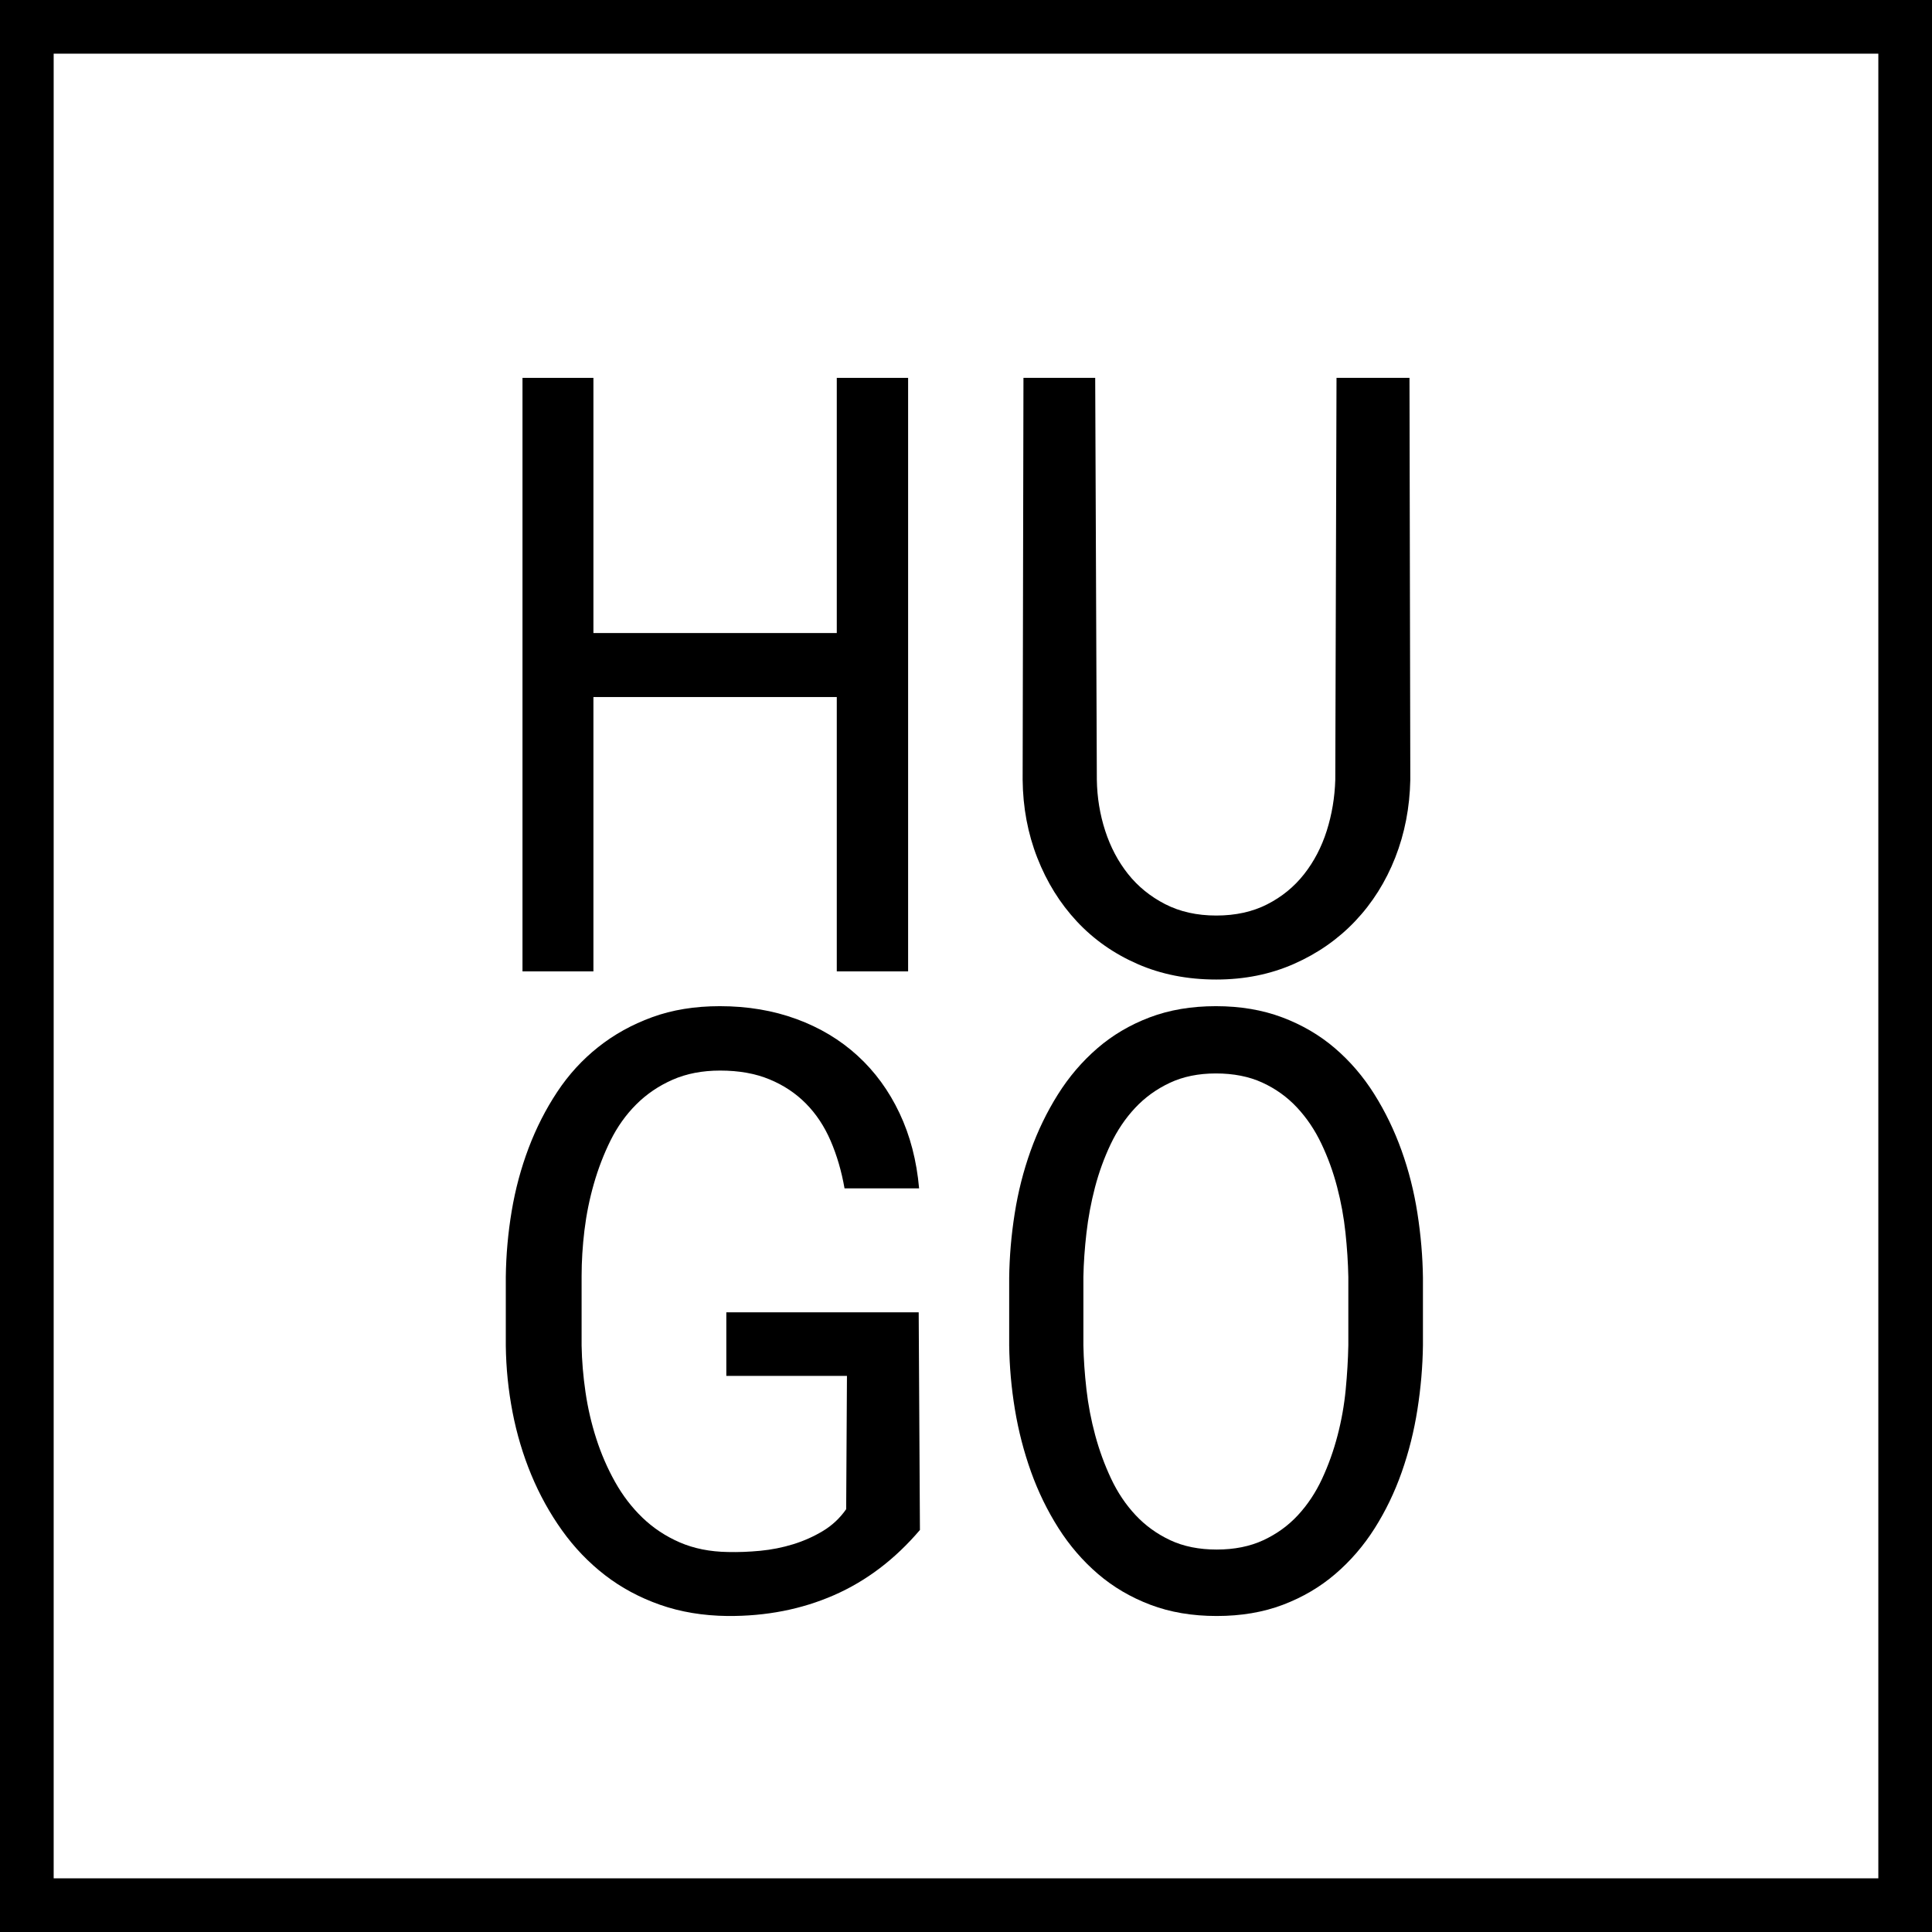 <svg xmlns="http://www.w3.org/2000/svg" xmlns:xlink="http://www.w3.org/1999/xlink" width="1080" zoomAndPan="magnify" viewBox="0 0 810 810" height="1080" preserveAspectRatio="xMidYMid meet" version="1.0">

    <defs>
        <g/>
    </defs>

    <!-- La bordure -->
    <path stroke-linecap="butt" transform="matrix(0.75, 0, 0, 0.75, 0, 0)" fill="none" stroke-linejoin="miter" d="M -0 -0 L 1080 -0 L 1080 1080 L -0 1080 Z M -0 -0 " stroke="#000000" stroke-width="60" stroke-opacity="1" stroke-miterlimit="4"/>

    <!-- Partie supérieure -->
    <g fill="#000000" fill-opacity="1">

        <!-- Lettre 'H' -->
        <g transform="translate(194.965, 407.25)">
            <g>
                <path d="M 185.766 0 L 155.859 0 L 155.859 -115.016 L 53.828 -115.016 L 53.828 0 L 24.094 0 L 24.094 -248.828 L 53.828 -248.828 L 53.828 -141.844 L 155.859 -141.844 L 155.859 -248.828 L 185.766 -248.828 Z M 185.766 0 "/>
            </g>
        </g>

        <!-- Lettre 'U' -->
        <g transform="translate(404.996, 407.25)">
            <g>
                <path d="M 185.938 -248.828 L 186.281 -80.328 C 186.051 -68.703 183.941 -57.816 179.953 -47.672 C 175.961 -37.535 170.379 -28.676 163.203 -21.094 C 156.023 -13.52 147.477 -7.539 137.562 -3.156 C 127.656 1.227 116.781 3.422 104.938 3.422 C 92.852 3.422 81.852 1.254 71.938 -3.078 C 62.031 -7.41 53.547 -13.363 46.484 -20.938 C 39.422 -28.508 33.895 -37.395 29.906 -47.594 C 25.914 -57.789 23.863 -68.703 23.75 -80.328 L 24.094 -248.828 L 54.172 -248.828 L 54.859 -80.328 C 54.973 -72.922 56.141 -65.797 58.359 -58.953 C 60.578 -52.117 63.766 -46.082 67.922 -40.844 C 72.086 -35.602 77.273 -31.383 83.484 -28.188 C 89.691 -25 96.844 -23.406 104.938 -23.406 C 113.02 -23.406 120.133 -24.973 126.281 -28.109 C 132.438 -31.242 137.594 -35.457 141.75 -40.75 C 145.914 -46.051 149.082 -52.117 151.25 -58.953 C 153.414 -65.797 154.609 -72.922 154.828 -80.328 L 155.344 -248.828 Z M 185.938 -248.828 "/>
            </g>
        </g>
    </g>

    <!-- Partie inférieure -->
    <g fill="#000000" fill-opacity="1">
        <!-- Lettre 'G' -->
        <g transform="translate(194.965, 674.093)">
            <g>
                <path d="M 190.719 -32.641 C 180.238 -20.336 168.219 -11.223 154.656 -5.297 C 141.102 0.629 126.238 3.535 110.062 3.422 C 99.801 3.305 90.367 1.738 81.766 -1.281 C 73.172 -4.301 65.453 -8.457 58.609 -13.75 C 51.773 -19.051 45.797 -25.289 40.672 -32.469 C 35.547 -39.645 31.242 -47.422 27.766 -55.797 C 24.297 -64.172 21.676 -72.941 19.906 -82.109 C 18.145 -91.285 17.207 -100.547 17.094 -109.891 L 17.094 -138.766 C 17.207 -147.992 18.031 -157.191 19.562 -166.359 C 21.102 -175.535 23.469 -184.336 26.656 -192.766 C 29.852 -201.203 33.844 -209.035 38.625 -216.266 C 43.406 -223.504 49.129 -229.77 55.797 -235.062 C 62.461 -240.363 70.008 -244.551 78.438 -247.625 C 86.875 -250.707 96.332 -252.25 106.812 -252.25 C 118.438 -252.25 129.145 -250.453 138.938 -246.859 C 148.738 -243.273 157.285 -238.148 164.578 -231.484 C 171.867 -224.816 177.734 -216.781 182.172 -207.375 C 186.617 -197.977 189.352 -187.473 190.375 -175.859 L 159.109 -175.859 C 157.859 -183.035 155.922 -189.672 153.297 -195.766 C 150.672 -201.859 147.223 -207.066 142.953 -211.391 C 138.68 -215.723 133.582 -219.113 127.656 -221.562 C 121.738 -224.02 114.848 -225.25 106.984 -225.25 C 99.461 -225.25 92.797 -223.961 86.984 -221.391 C 81.172 -218.828 76.098 -215.379 71.766 -211.047 C 67.441 -206.723 63.852 -201.688 61 -195.938 C 58.156 -190.188 55.82 -184.117 54 -177.734 C 52.176 -171.359 50.863 -164.863 50.062 -158.25 C 49.27 -151.645 48.875 -145.266 48.875 -139.109 L 48.875 -109.891 C 48.988 -103.617 49.531 -97.148 50.5 -90.484 C 51.469 -83.828 52.977 -77.305 55.031 -70.922 C 57.082 -64.547 59.703 -58.508 62.891 -52.812 C 66.078 -47.113 69.922 -42.098 74.422 -37.766 C 78.922 -33.441 84.133 -29.992 90.062 -27.422 C 95.988 -24.859 102.711 -23.52 110.234 -23.406 C 114.555 -23.301 119.082 -23.473 123.812 -23.922 C 128.539 -24.379 133.125 -25.289 137.562 -26.656 C 142.008 -28.031 146.172 -29.883 150.047 -32.219 C 153.922 -34.551 157.172 -37.598 159.797 -41.359 L 160.125 -97.234 L 109.547 -97.234 L 109.547 -123.906 L 190.203 -123.906 Z M 190.719 -32.641 "/>
            </g>
        </g>

        <!-- Lettre 'O' -->
        <g transform="translate(404.996, 674.093)">
            <g>
                <path d="M 191.578 -110.062 C 191.461 -101.176 190.691 -92.203 189.266 -83.141 C 187.848 -74.086 185.656 -65.344 182.688 -56.906 C 179.727 -48.477 175.941 -40.617 171.328 -33.328 C 166.711 -26.035 161.211 -19.656 154.828 -14.188 C 148.453 -8.719 141.133 -4.414 132.875 -1.281 C 124.613 1.852 115.359 3.422 105.109 3.422 C 94.848 3.422 85.586 1.852 77.328 -1.281 C 69.066 -4.414 61.742 -8.719 55.359 -14.188 C 48.984 -19.656 43.457 -26.062 38.781 -33.406 C 34.113 -40.758 30.27 -48.648 27.25 -57.078 C 24.238 -65.516 21.988 -74.234 20.5 -83.234 C 19.02 -92.234 18.223 -101.176 18.109 -110.062 L 18.109 -138.422 C 18.223 -147.316 18.992 -156.289 20.422 -165.344 C 21.848 -174.406 24.066 -183.148 27.078 -191.578 C 30.098 -200.004 33.914 -207.891 38.531 -215.234 C 43.145 -222.586 48.641 -229.023 55.016 -234.547 C 61.398 -240.078 68.723 -244.41 76.984 -247.547 C 85.242 -250.68 94.504 -252.25 104.766 -252.25 C 115.016 -252.25 124.297 -250.68 132.609 -247.547 C 140.93 -244.41 148.281 -240.109 154.656 -234.641 C 161.039 -229.172 166.539 -222.758 171.156 -215.406 C 175.77 -208.062 179.586 -200.176 182.609 -191.75 C 185.629 -183.32 187.848 -174.551 189.266 -165.438 C 190.691 -156.32 191.461 -147.316 191.578 -138.422 Z M 160.297 -138.766 C 160.18 -144.691 159.781 -150.875 159.094 -157.312 C 158.414 -163.75 157.25 -170.129 155.594 -176.453 C 153.945 -182.773 151.754 -188.812 149.016 -194.562 C 146.285 -200.32 142.867 -205.395 138.766 -209.781 C 134.672 -214.164 129.832 -217.641 124.25 -220.203 C 118.664 -222.766 112.172 -224.047 104.766 -224.047 C 97.473 -224.047 91.035 -222.734 85.453 -220.109 C 79.867 -217.492 75.023 -213.992 70.922 -209.609 C 66.816 -205.223 63.395 -200.148 60.656 -194.391 C 57.926 -188.641 55.734 -182.602 54.078 -176.281 C 52.43 -169.957 51.238 -163.578 50.5 -157.141 C 49.758 -150.703 49.332 -144.578 49.219 -138.766 L 49.219 -110.062 C 49.332 -104.25 49.758 -98.094 50.5 -91.594 C 51.238 -85.102 52.461 -78.695 54.172 -72.375 C 55.879 -66.051 58.098 -59.984 60.828 -54.172 C 63.566 -48.359 66.988 -43.258 71.094 -38.875 C 75.195 -34.488 80.039 -30.984 85.625 -28.359 C 91.207 -25.742 97.703 -24.438 105.109 -24.438 C 112.516 -24.438 119.035 -25.742 124.672 -28.359 C 130.305 -30.984 135.145 -34.488 139.188 -38.875 C 143.238 -43.258 146.602 -48.328 149.281 -54.078 C 151.957 -59.836 154.117 -65.879 155.766 -72.203 C 157.422 -78.523 158.562 -84.93 159.188 -91.422 C 159.812 -97.922 160.18 -104.133 160.297 -110.062 Z M 160.297 -138.766 "/>
            </g>
        </g>
    </g>
</svg>